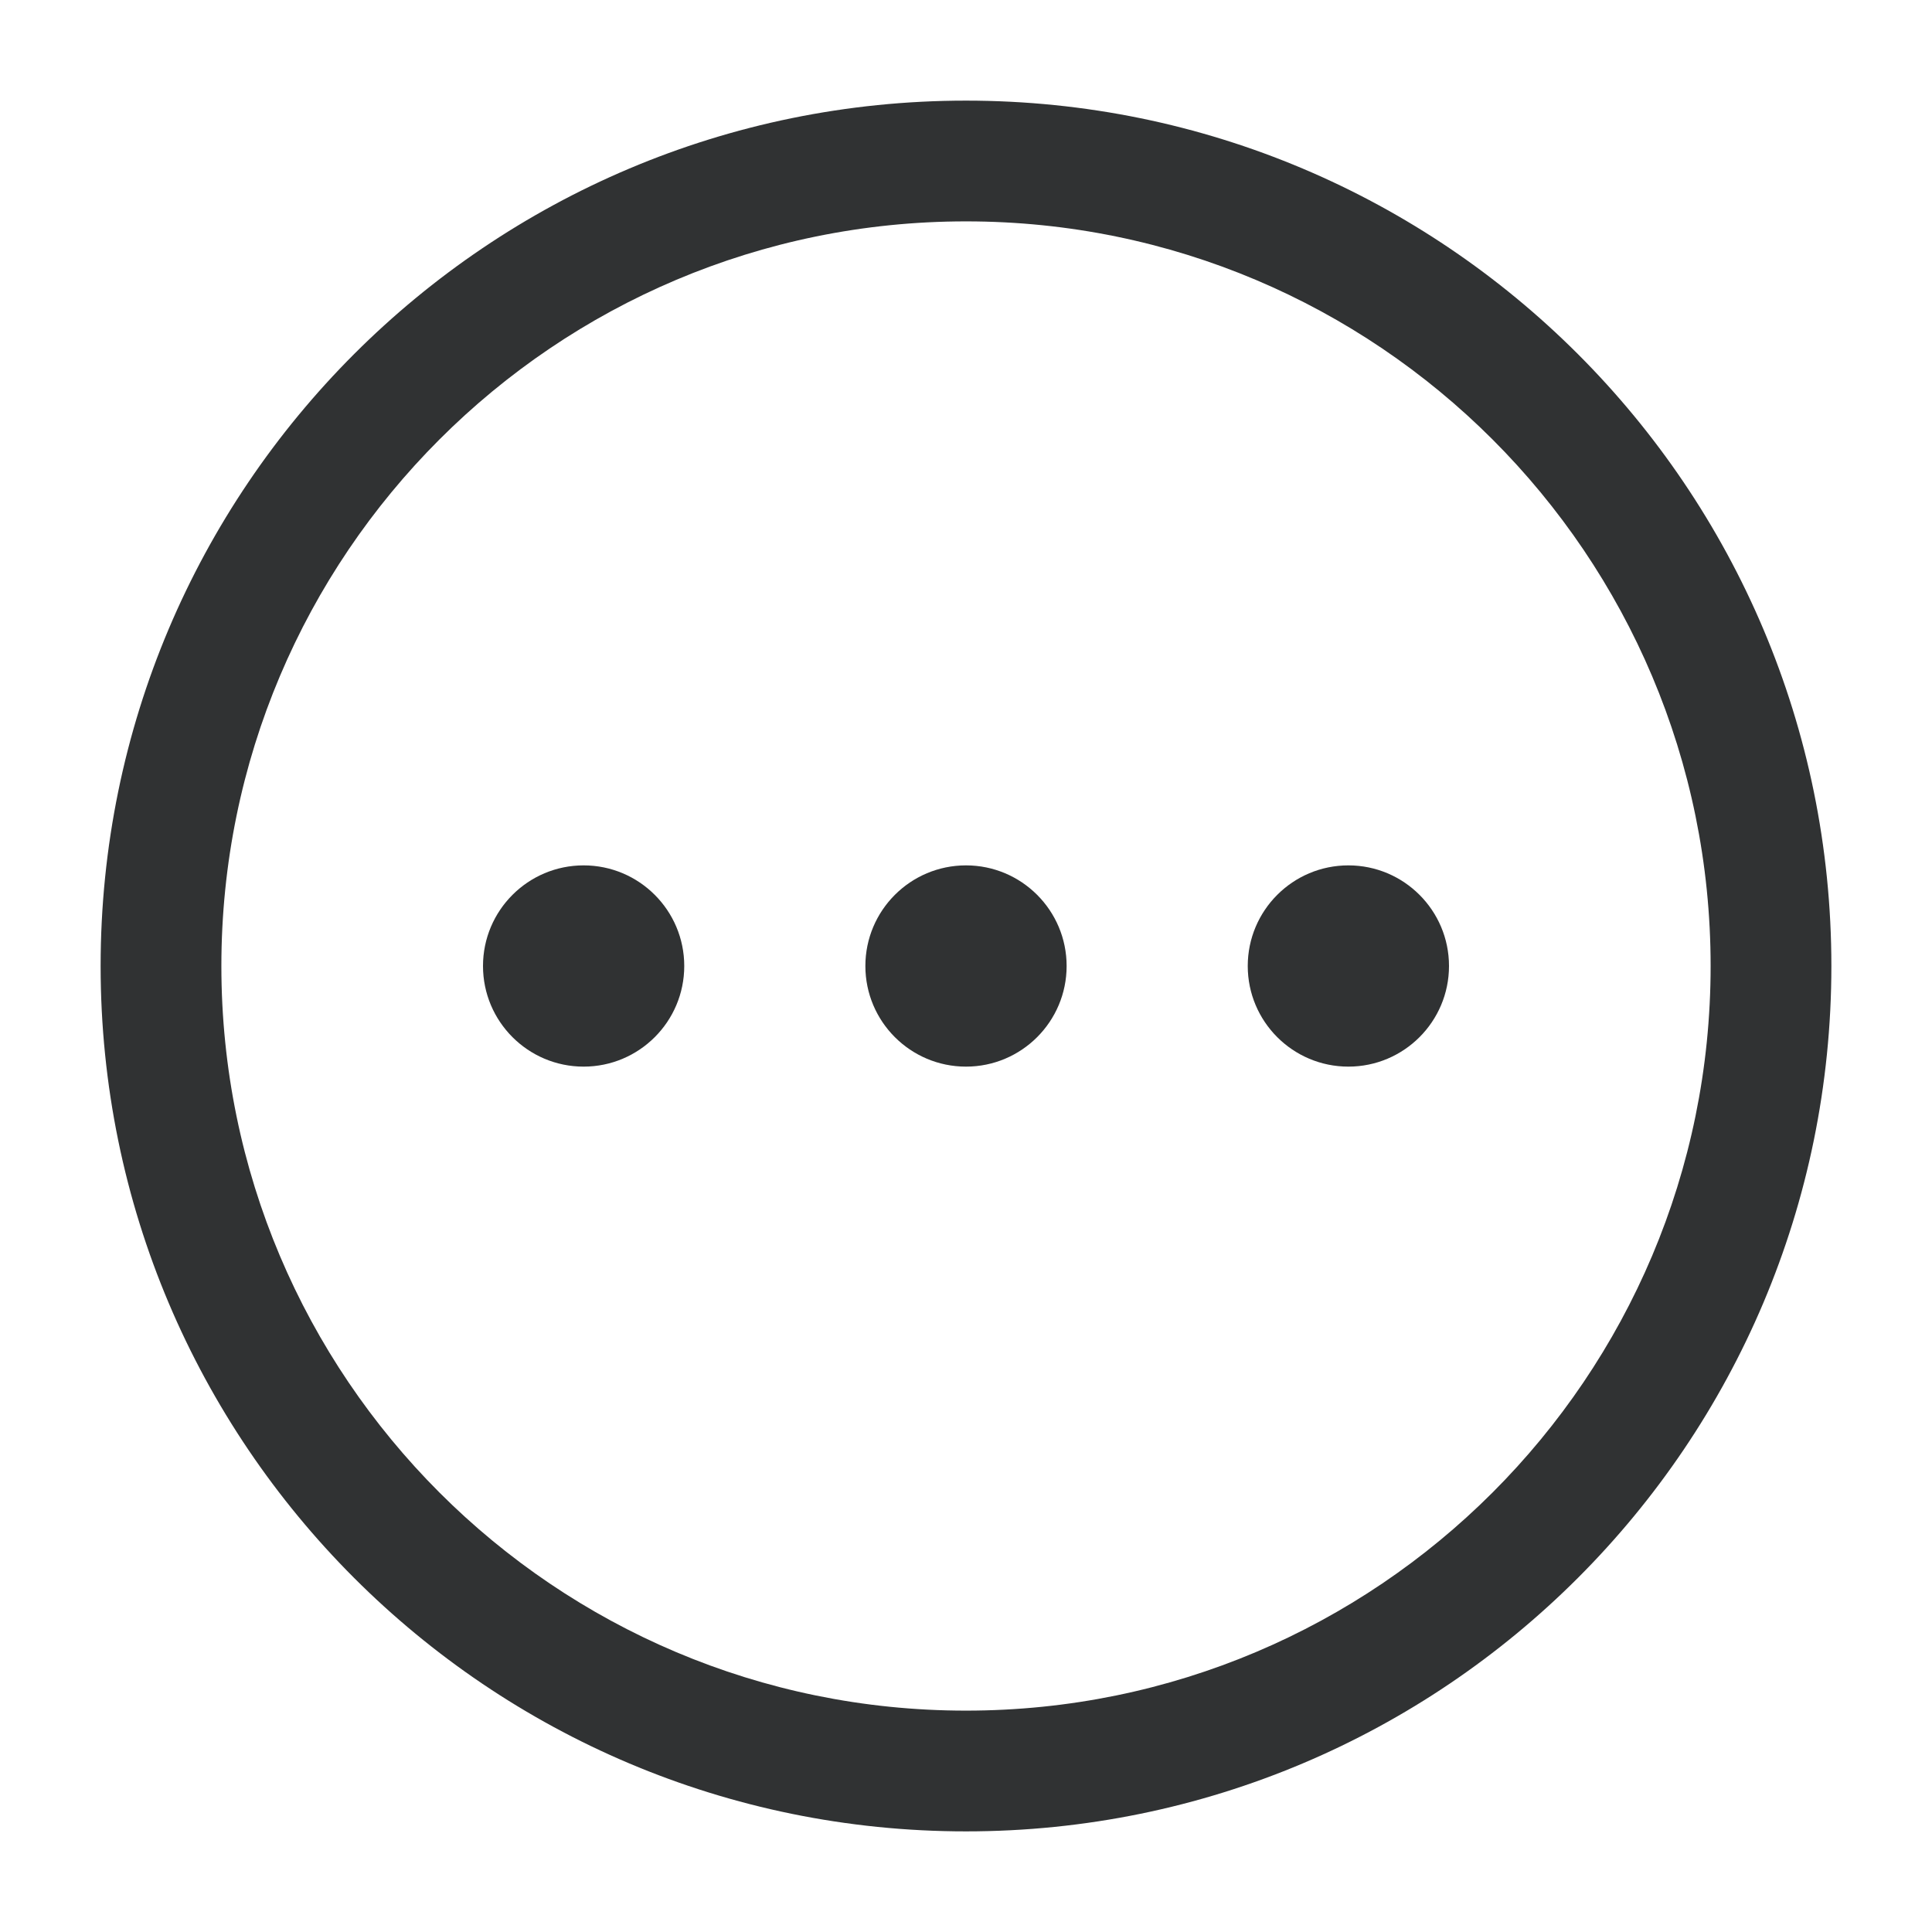<svg width="24" height="24" viewBox="0 0 24 24" fill="none" xmlns="http://www.w3.org/2000/svg">
    <path
        d="M7.25 13.25C7.94 13.25 8.5 12.69 8.5 12C8.5 11.31 7.94 10.75 7.25 10.75C6.56 10.75 6 11.31 6 12C6 12.69 6.56 13.25 7.25 13.25Z"
        fill="#303233" />
    <path
        d="M12 13.25C12.69 13.25 13.25 12.69 13.25 12C13.25 11.31 12.69 10.75 12 10.75C11.31 10.75 10.75 11.31 10.75 12C10.75 12.69 11.31 13.25 12 13.25Z"
        fill="#303233" />
    <path
        d="M18 12C18 12.69 17.44 13.25 16.75 13.25C16.06 13.25 15.5 12.69 15.5 12C15.5 11.31 16.06 10.75 16.75 10.75C17.44 10.75 18 11.31 18 12Z"
        fill="#303233" />
    <path fill-rule="evenodd" clip-rule="evenodd"
        d="M12 1.25C6.063 1.25 1.25 6.063 1.25 12C1.25 17.937 6.063 22.75 12 22.75C17.937 22.75 22.75 17.937 22.75 12C22.75 6.063 17.937 1.25 12 1.25ZM2.75 12C2.75 6.891 6.891 2.75 12 2.75C17.109 2.75 21.25 6.891 21.25 12C21.25 17.109 17.109 21.25 12 21.25C6.891 21.25 2.75 17.109 2.75 12Z"
        fill="#303233" />
</svg>
